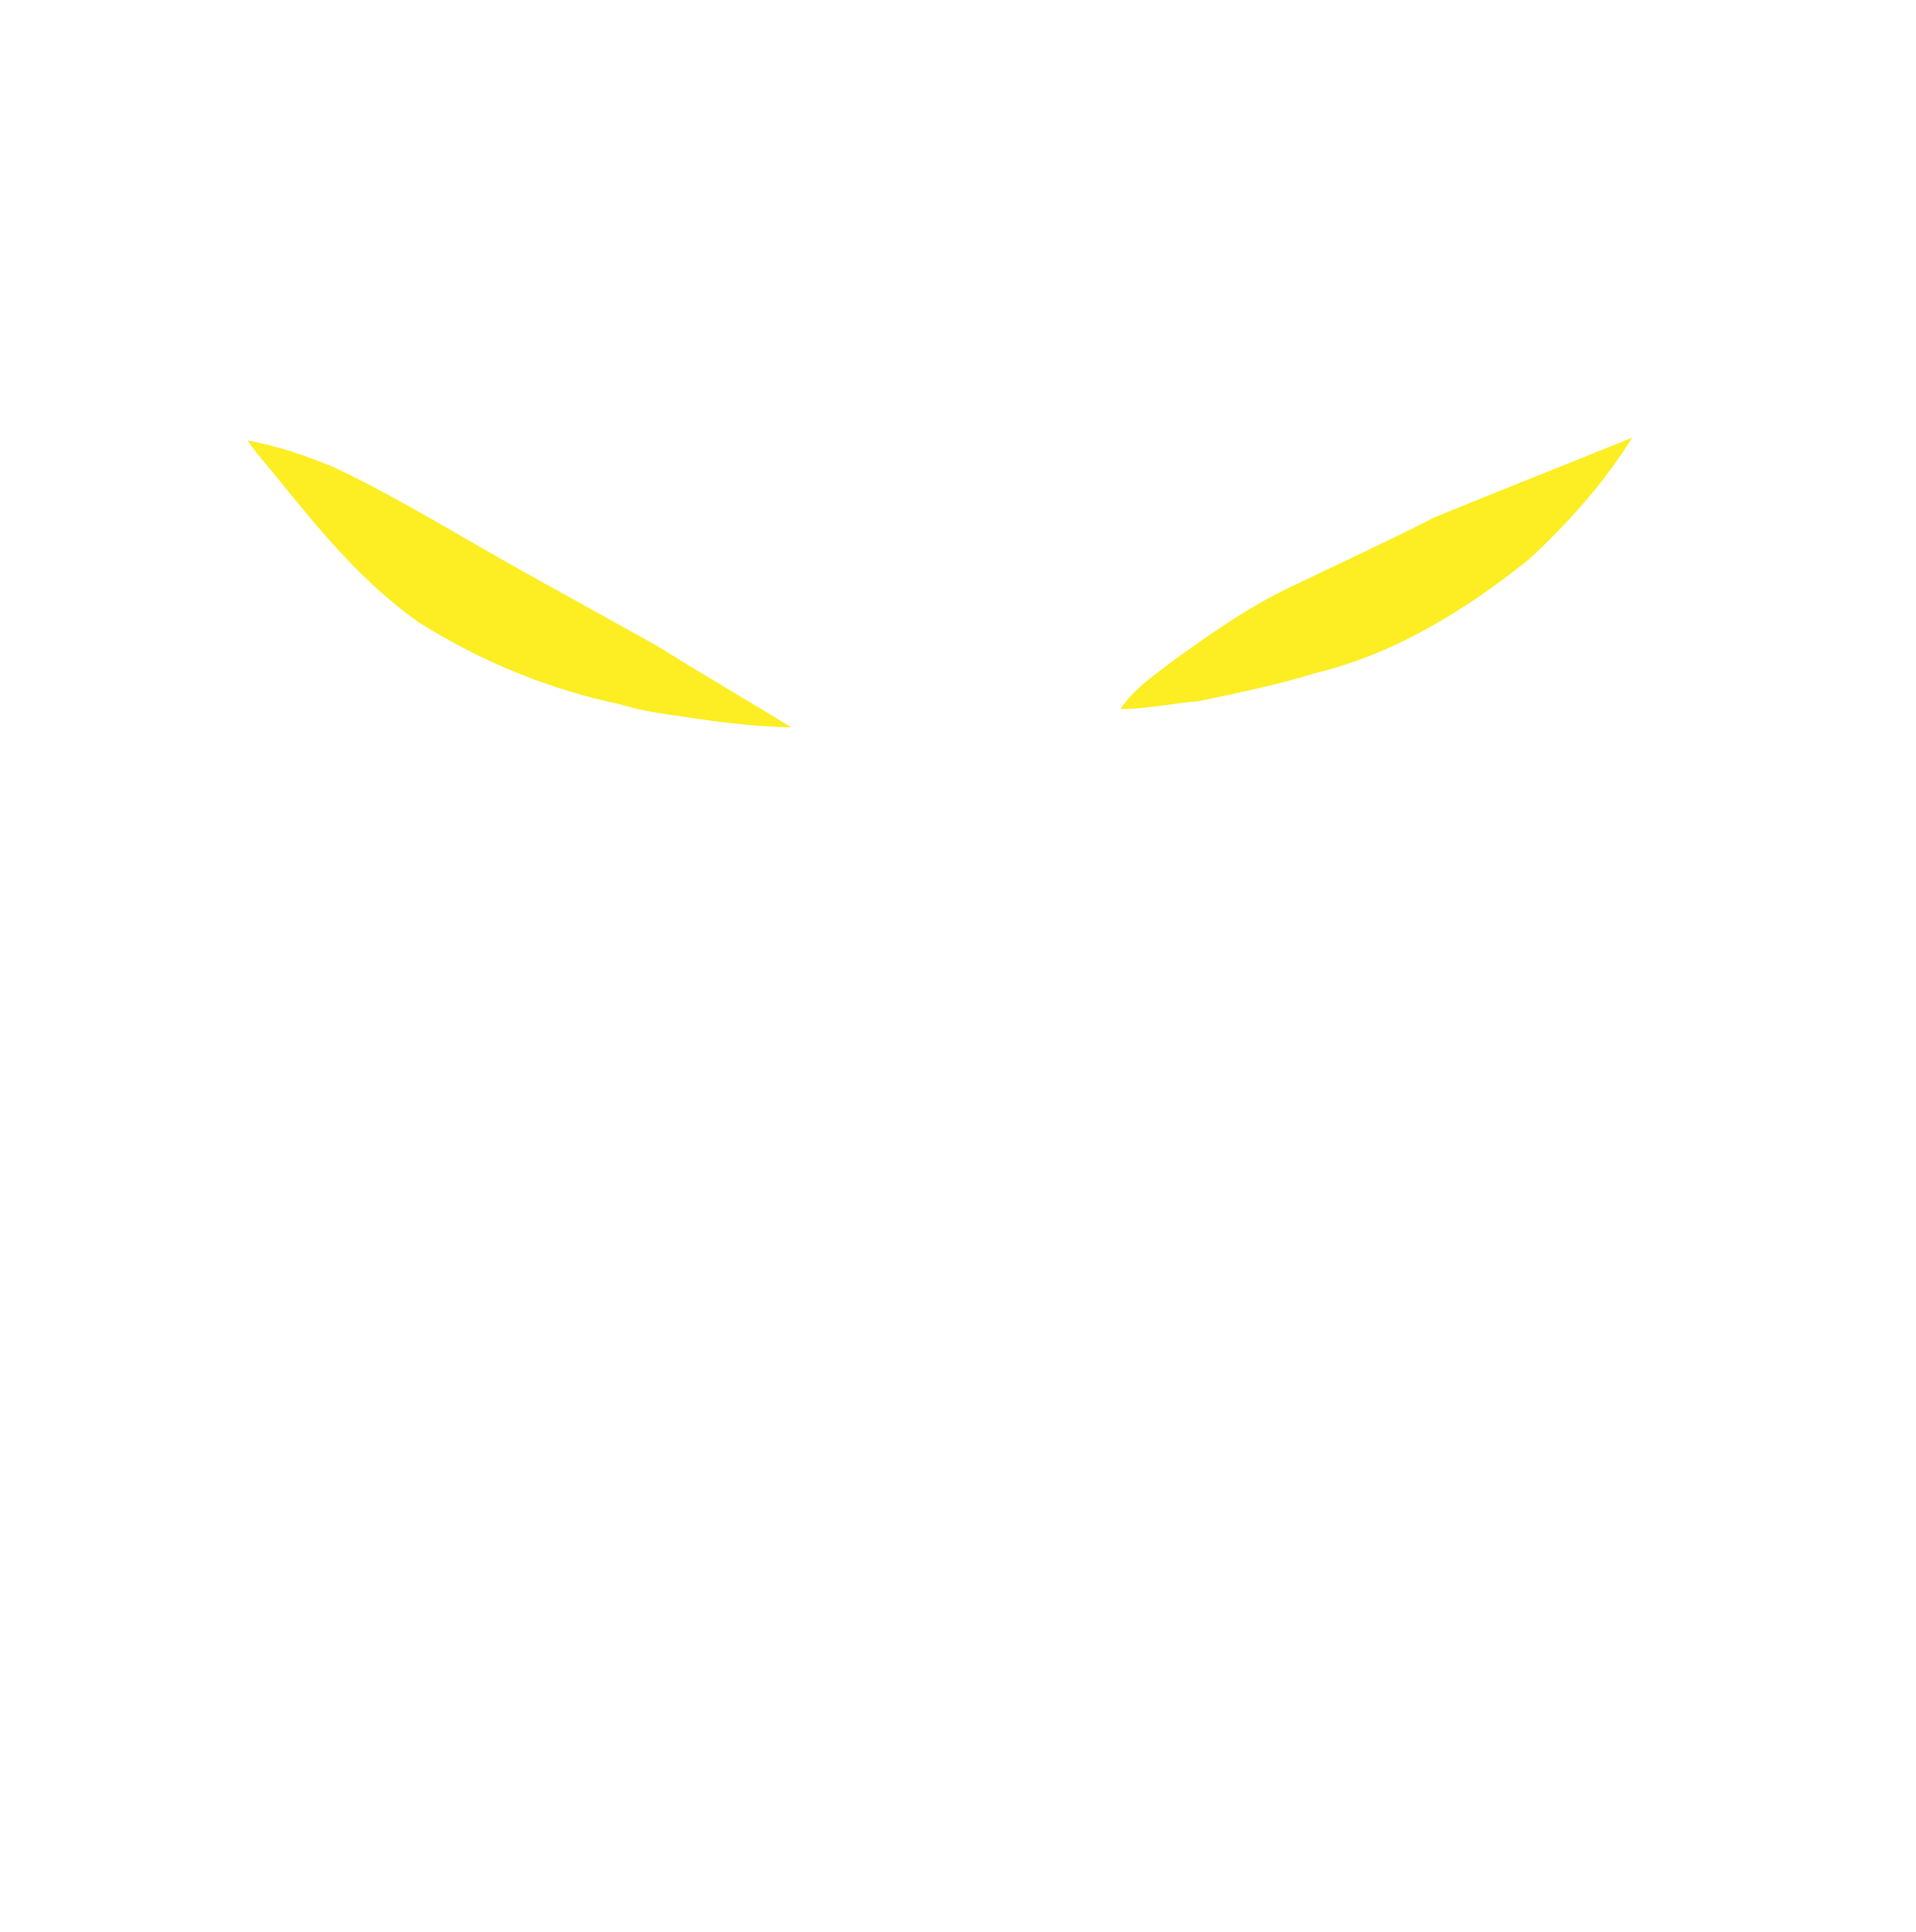 <?xml version="1.0" encoding="utf-8"?>
<!-- Generator: Adobe Illustrator 15.0.2, SVG Export Plug-In . SVG Version: 6.00 Build 0)  -->
<!DOCTYPE svg PUBLIC "-//W3C//DTD SVG 1.1//EN" "http://www.w3.org/Graphics/SVG/1.1/DTD/svg11.dtd">
<svg version="1.1" id="Layer_1" xmlns="http://www.w3.org/2000/svg" xmlns:xlink="http://www.w3.org/1999/xlink" x="0px" y="0px"
	 width="583px" height="588px" viewBox="0 0 583 588" enable-background="new 0 0 583 588" xml:space="preserve">
<g>
	<path fill="#FCEE22" d="M75.34,134.07c9.1,1.55,17.89,4.67,26.41,8.17c19.96,9.49,38.71,21.271,58.02,31.98
		c13.271,7.39,26.57,14.76,39.852,22.148c13.648,8.49,27.54,16.642,41.25,24.99c-9.83-0.25-19.63-1.25-29.342-2.73
		c-7.528-1.148-15.158-1.92-22.46-4.21c-21.77-4.52-42.68-13.12-61.5-24.93C111,177.86,97.92,162.19,85.3,146.55
		C81.98,142.39,78.35,138.47,75.34,134.07z"/>
	<path fill="#FCEE22" d="M436.42,157.47c20.021-8.23,40.18-16.182,60.25-24.29c-8.592,13.76-19.54,26.04-31.439,37.028
		c-19.271,15.45-40.94,28.852-65.181,34.66c-11.51,3.62-23.38,5.91-35.149,8.47c-8.011,0.682-15.96,2.4-23.988,2.422
		c4.22-6.32,10.738-10.602,16.68-15.172c11.21-8.02,22.521-16.028,35.03-21.93C407.22,171.59,421.97,164.85,436.42,157.47z"/>
</g>
</svg>
